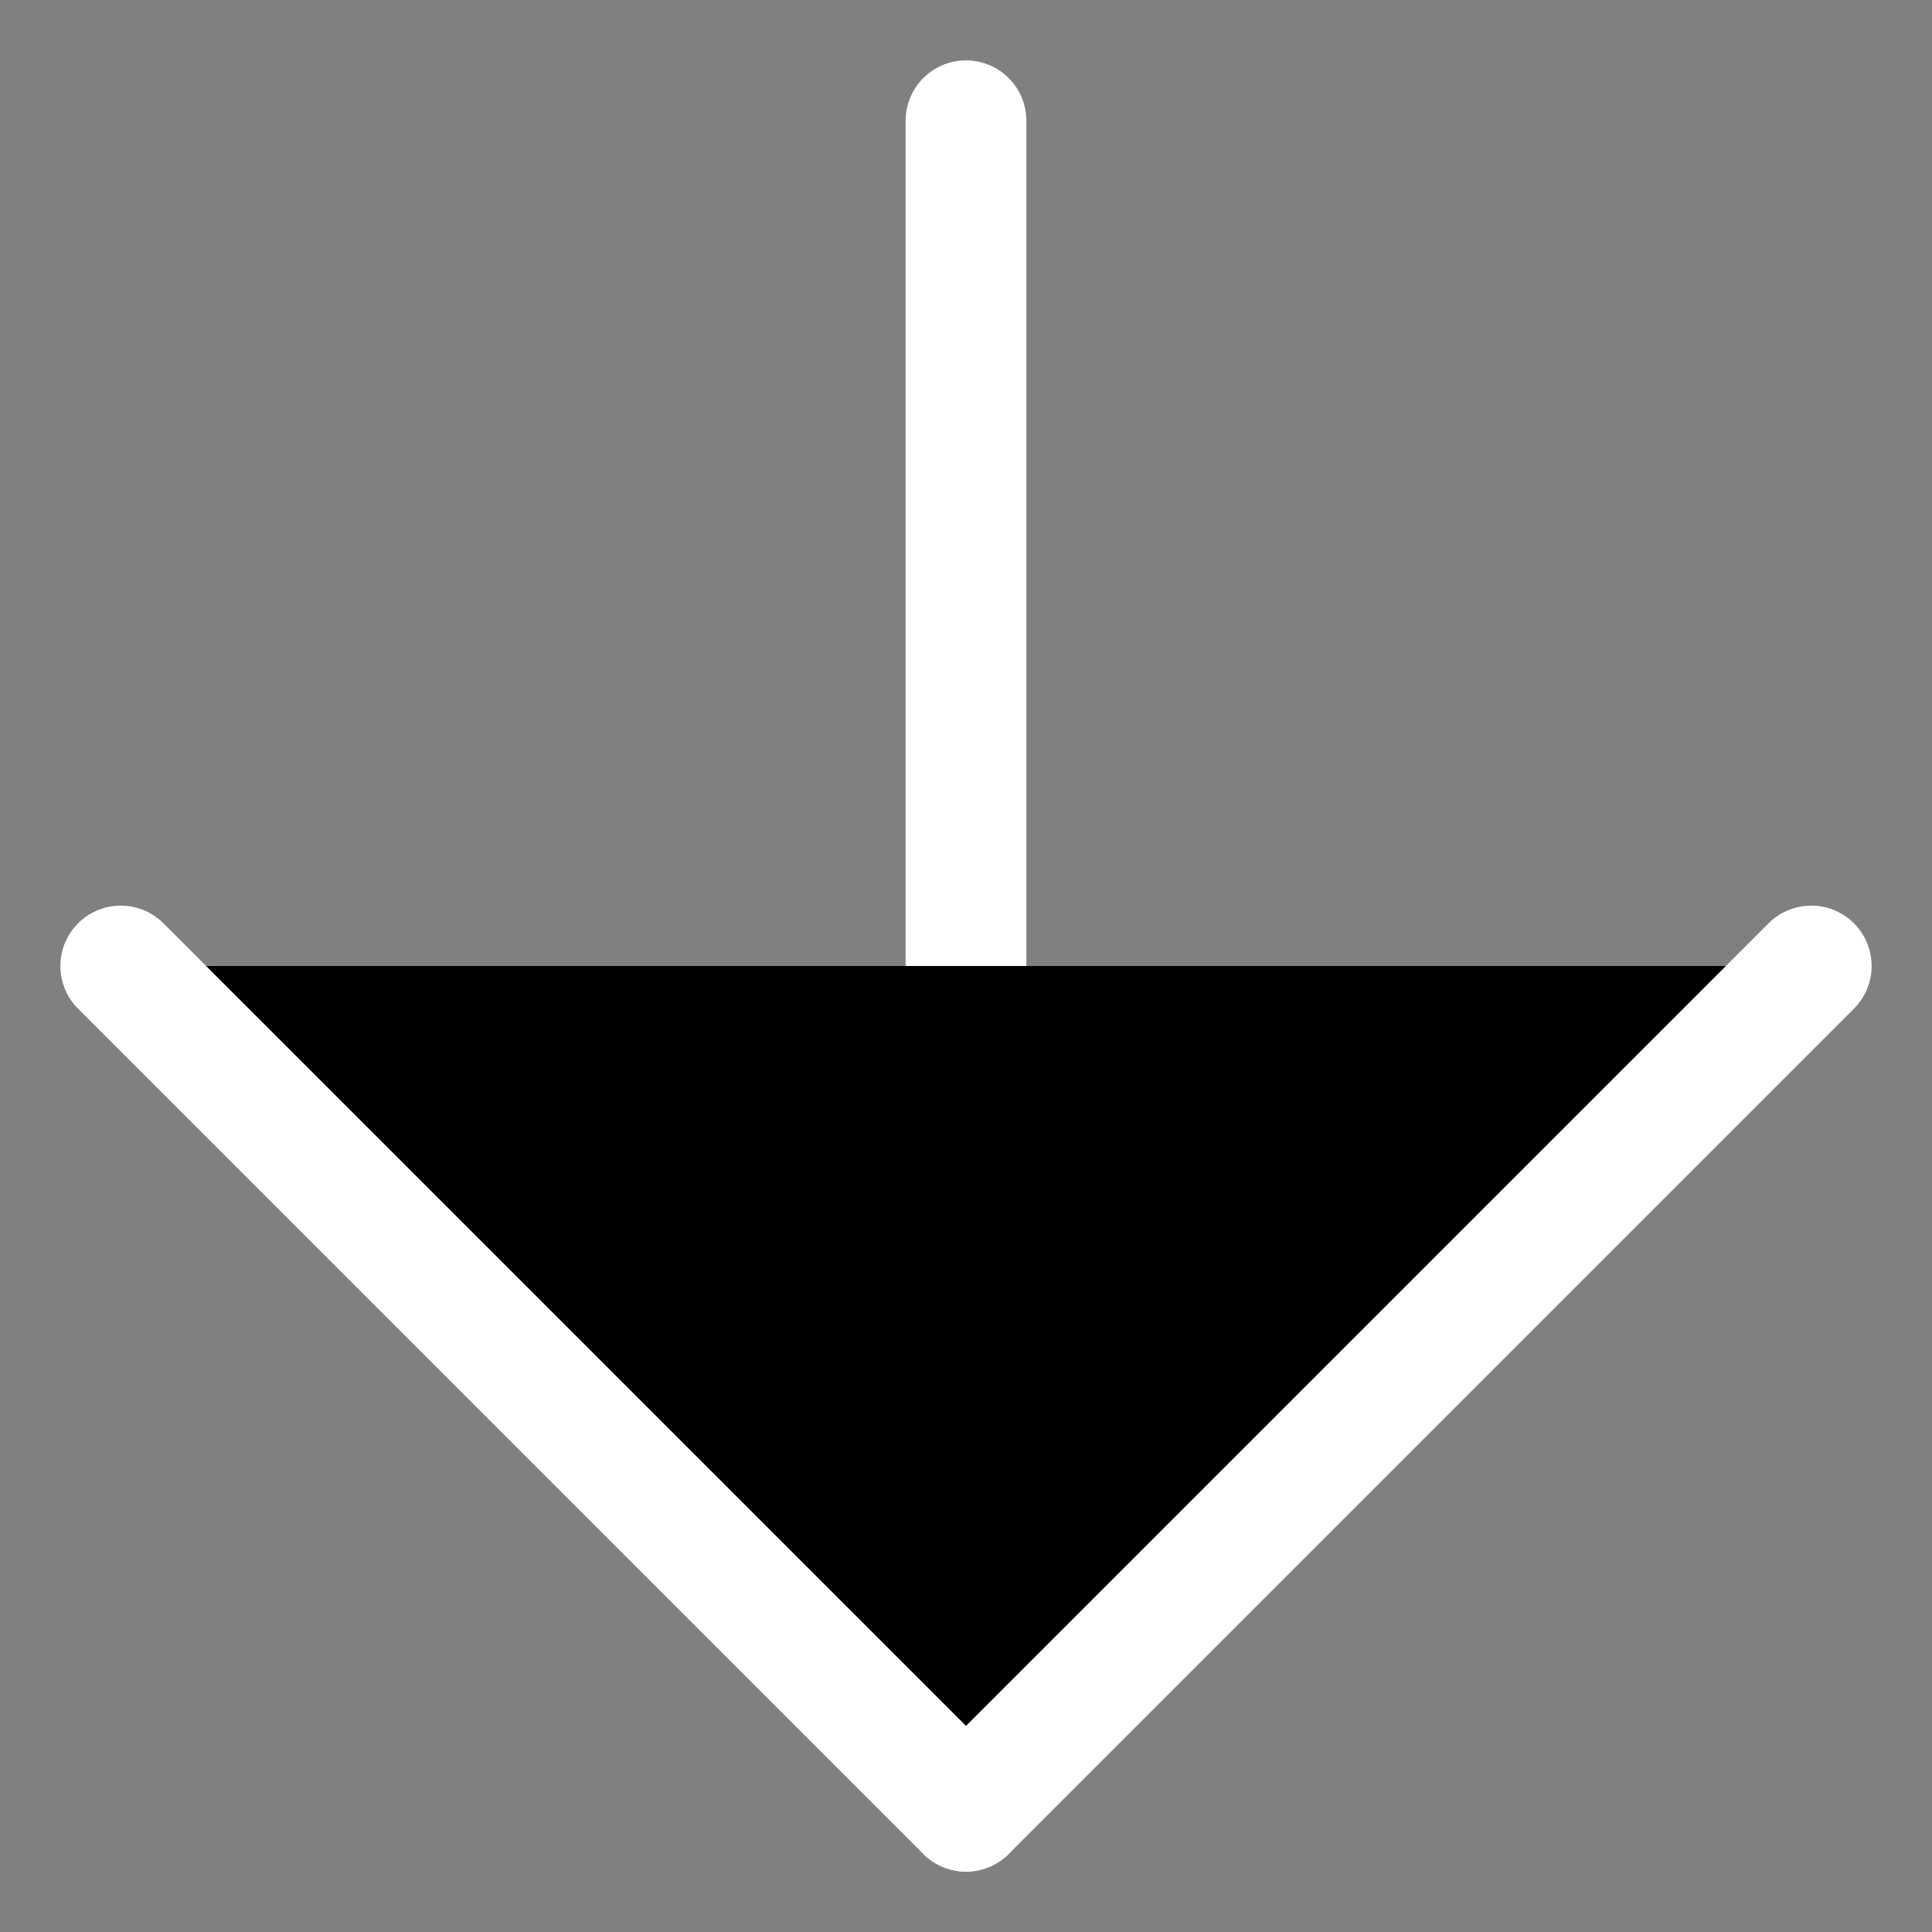 <svg width="16" height="16" viewBox="0 0 16 16"  xmlns="http://www.w3.org/2000/svg">
<rect x="0" y="0" width="16" height="16" fill="#808080" stroke="none"/>
<path d="M8 1V15" stroke="white" stroke-linecap="round" stroke-linejoin="round"/>
<path d="M15 8L8 15L1 8" stroke="white" stroke-linecap="round" stroke-linejoin="round"/>
</svg>
